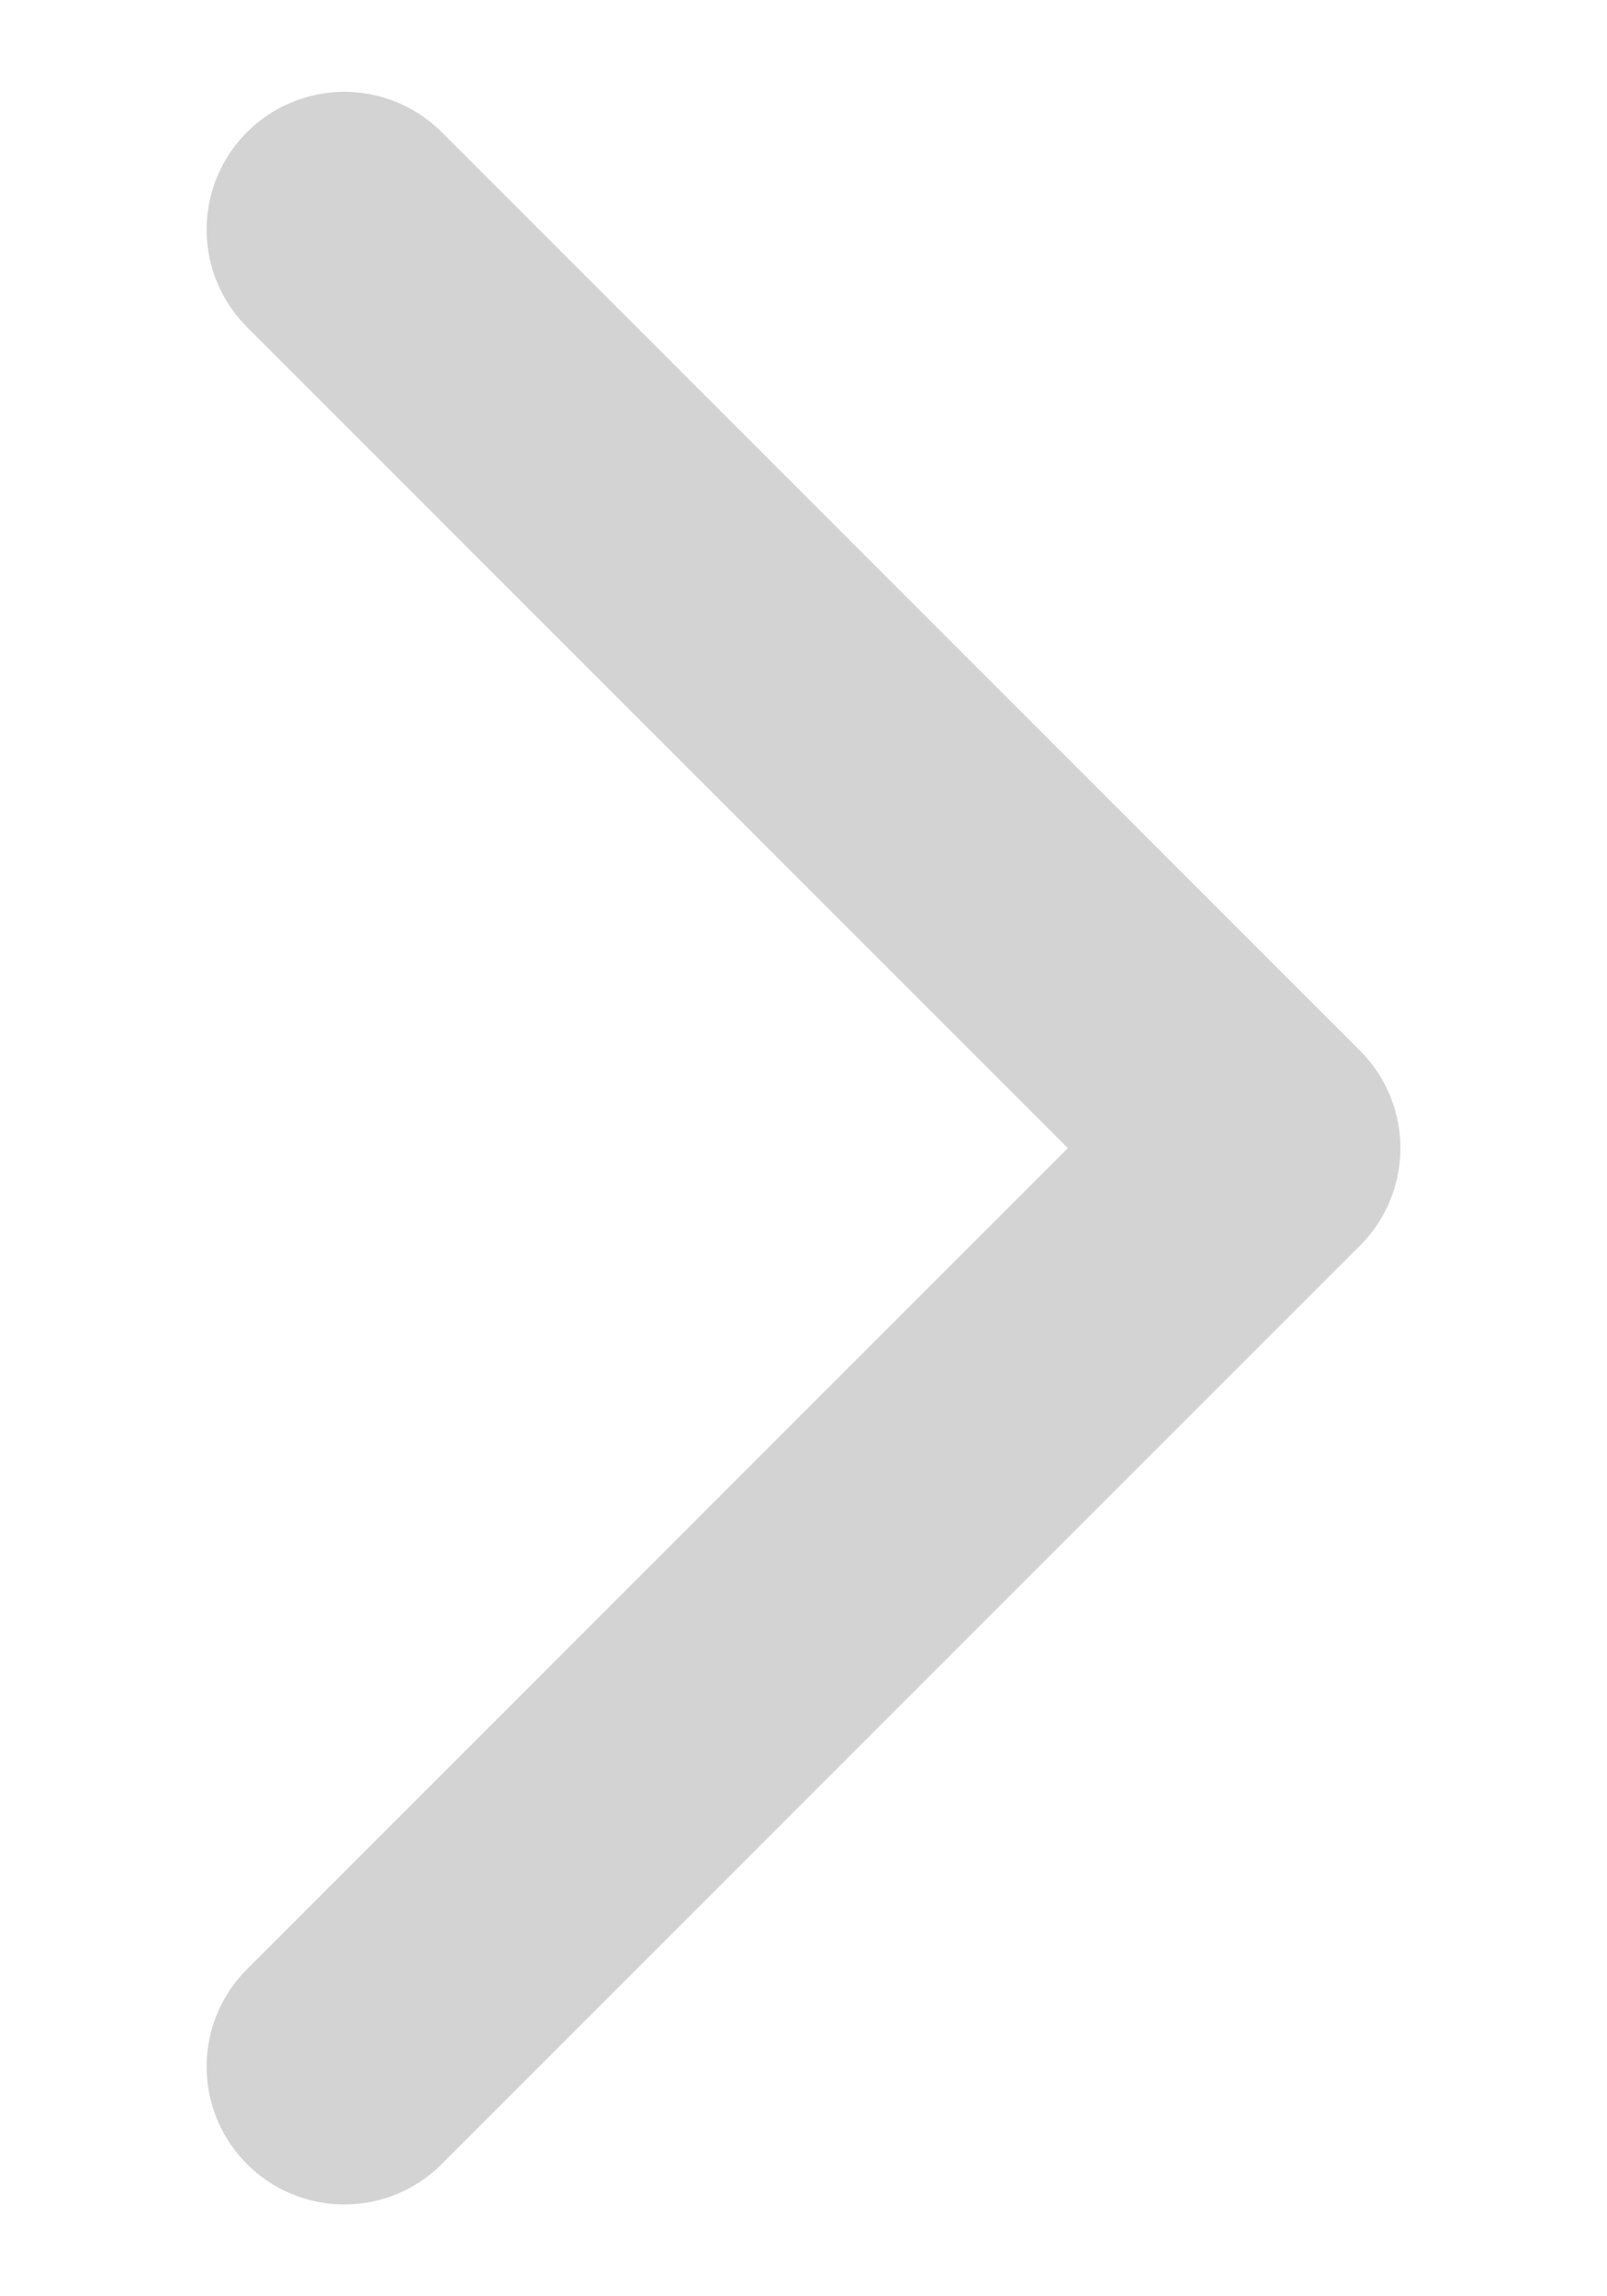 <svg width="7" height="10" viewBox="0 0 7 10" fill="none" xmlns="http://www.w3.org/2000/svg">
<path d="M1.5 1L5.5 5L1.5 9" stroke="#D3D3D3" stroke-width="1.2" stroke-linecap="round" stroke-linejoin="round"/>
</svg>
